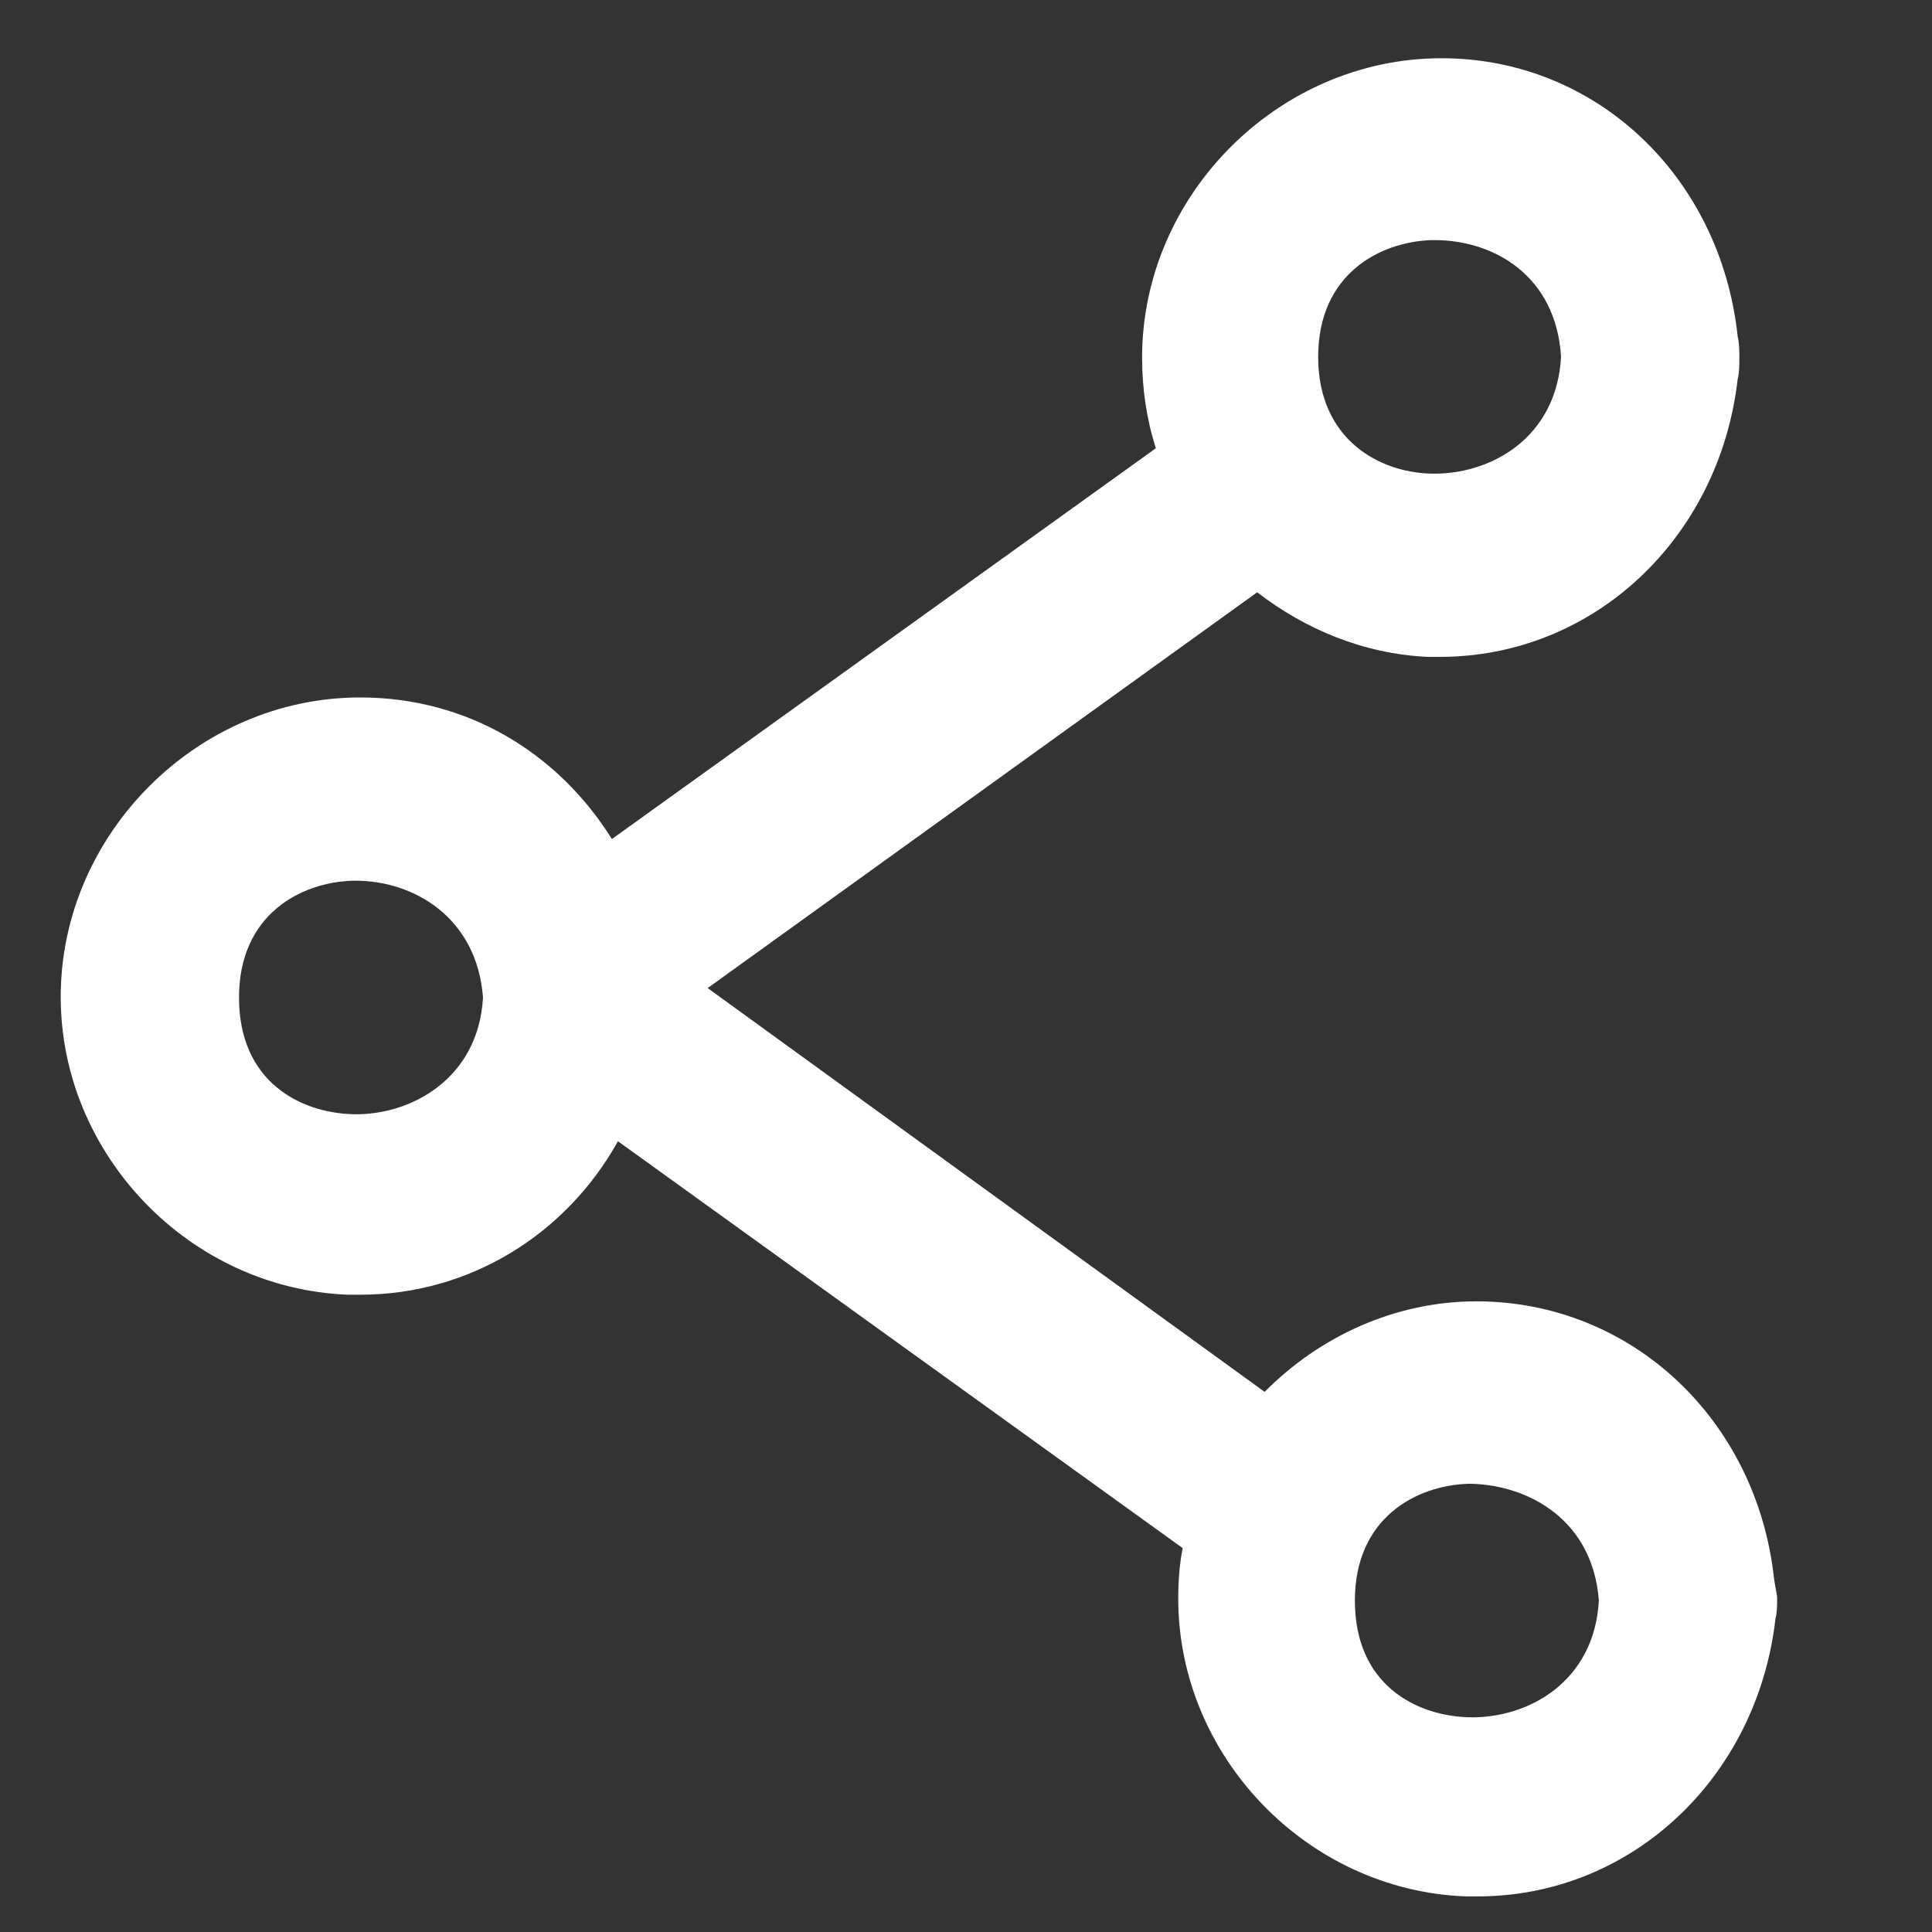 <?xml version="1.0" encoding="utf-8"?>
<!-- Generator: Adobe Illustrator 26.0.0, SVG Export Plug-In . SVG Version: 6.00 Build 0)  -->
<svg version="1.1" id="Layer_1" xmlns="http://www.w3.org/2000/svg" xmlns:xlink="http://www.w3.org/1999/xlink" x="0px" y="0px"
	 viewBox="0 0 700 700" style="enable-background:new 0 0 700 700;" xml:space="preserve">
<rect x="0" y="0" width="700" height="700" fill="#333333" stroke="none"/>
<style type="text/css">
	.st0{fill:#FFFFFF;}
</style>
<g>
	<path class="st0" d="M642.8,572.2c-6.2-57.8-51.7-100.7-107.9-100.7c-29.4,0-56.8,12.7-76.7,32.8L256.4,358l199.1-143.4
		c17.3,13.3,38.3,22.3,61.8,23.4h4.4c55.6,0,101.3-42.9,107.9-100.7c0.6-2.2,0.6-5,0.6-7.7c0-2.8,0-5-0.6-7.7
		C623.4,64,578.3,21.1,522.3,21.1c-59,0-108.5,49.5-108.5,108.5c0,11.1,1.6,22.3,5,32.8L221.7,304c-19.5-31.2-52.3-51.3-91.2-51.3
		c-59,0-108.5,49.5-108.5,108.5c0,57.2,46.7,105.7,104.1,107.9h4.4c39.5,0,74.5-21.7,93.4-55.6l204.6,147.4
		c-1.2,6.2-1.6,12.3-1.6,18.3c0,57.2,46.7,105.7,104.1,107.9h4.4c55.6,0,101.3-42.9,107.9-100.7c0.6-2.2,0.6-5,0.6-7.7
		C643.8,577.7,643.2,574.9,642.8,572.2L642.8,572.2z M579.3,579.9c-1.6,29.4-25.6,42.9-47.3,42.3c-18.9-0.6-41.1-11.7-41.1-42.3
		c0-30,22.3-41.7,41.1-42.3h1.2C554.2,538.2,577.1,550.9,579.3,579.9L579.3,579.9z M175,361.4c-1.6,29.4-26.2,42.9-47.3,42.3
		c-18.9-0.6-41.1-11.7-41.1-42.3c0-30,22.3-41.7,41.1-42.3h1.2C149.9,319.1,172.8,332.4,175,361.4L175,361.4z M477.6,129.3
		c0-30,22.3-41.7,41.1-42.3h1.2c21.1,0,43.9,12.7,45.7,42.3c-1.6,29.4-25.6,42.9-47.3,42.3C499.8,171.1,477.6,159.3,477.6,129.3
		L477.6,129.3z"/>
</g>
</svg>
